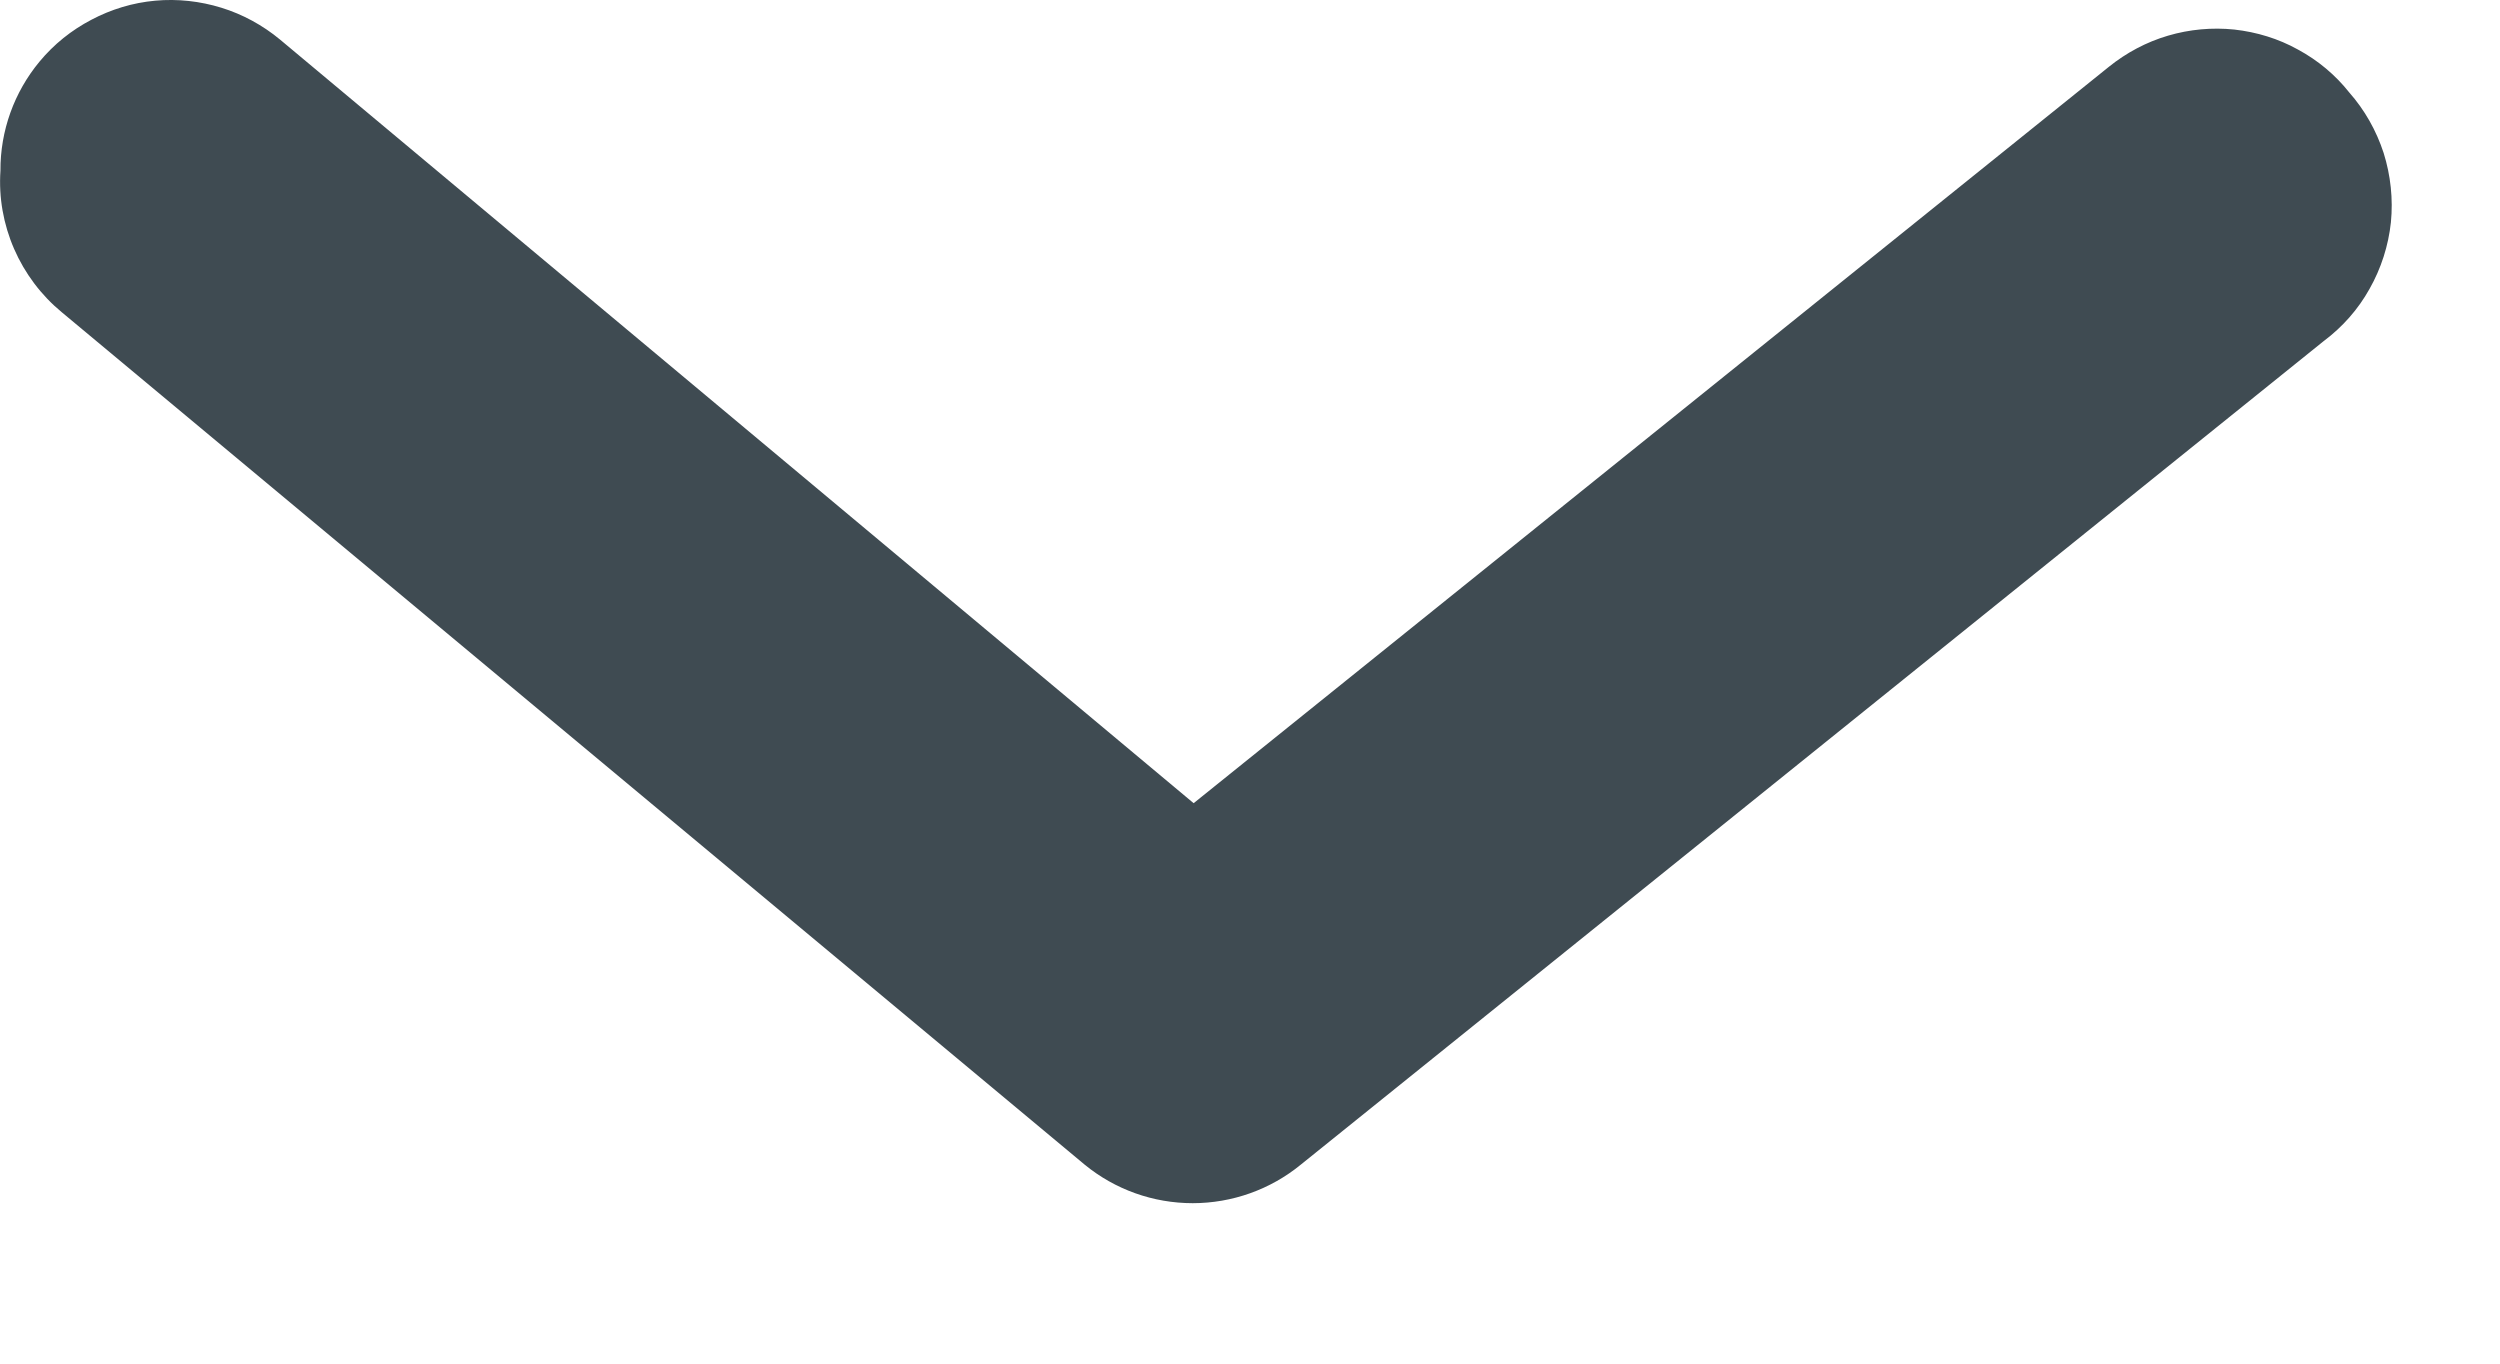 <svg width="11" height="6" viewBox="0 0 11 6" fill="none" xmlns="http://www.w3.org/2000/svg">
<path d="M0.002 0.751C0.001 0.576 0.062 0.406 0.174 0.271C0.237 0.195 0.314 0.133 0.402 0.087C0.489 0.041 0.584 0.012 0.683 0.003C0.781 -0.006 0.88 0.005 0.974 0.034C1.068 0.063 1.156 0.111 1.232 0.174L5.252 3.534L9.279 0.294C9.356 0.232 9.444 0.185 9.539 0.157C9.634 0.129 9.733 0.12 9.831 0.13C9.929 0.141 10.025 0.17 10.111 0.218C10.198 0.265 10.275 0.329 10.336 0.406C10.405 0.484 10.456 0.575 10.488 0.673C10.519 0.772 10.53 0.876 10.52 0.978C10.509 1.081 10.477 1.181 10.426 1.271C10.376 1.361 10.307 1.439 10.224 1.501L5.724 5.124C5.59 5.234 5.421 5.294 5.248 5.294C5.074 5.294 4.906 5.234 4.772 5.124L0.272 1.374C0.181 1.299 0.109 1.203 0.062 1.095C0.015 0.987 -0.006 0.869 0.002 0.751Z" fill="#3F4B52"/>
</svg>
